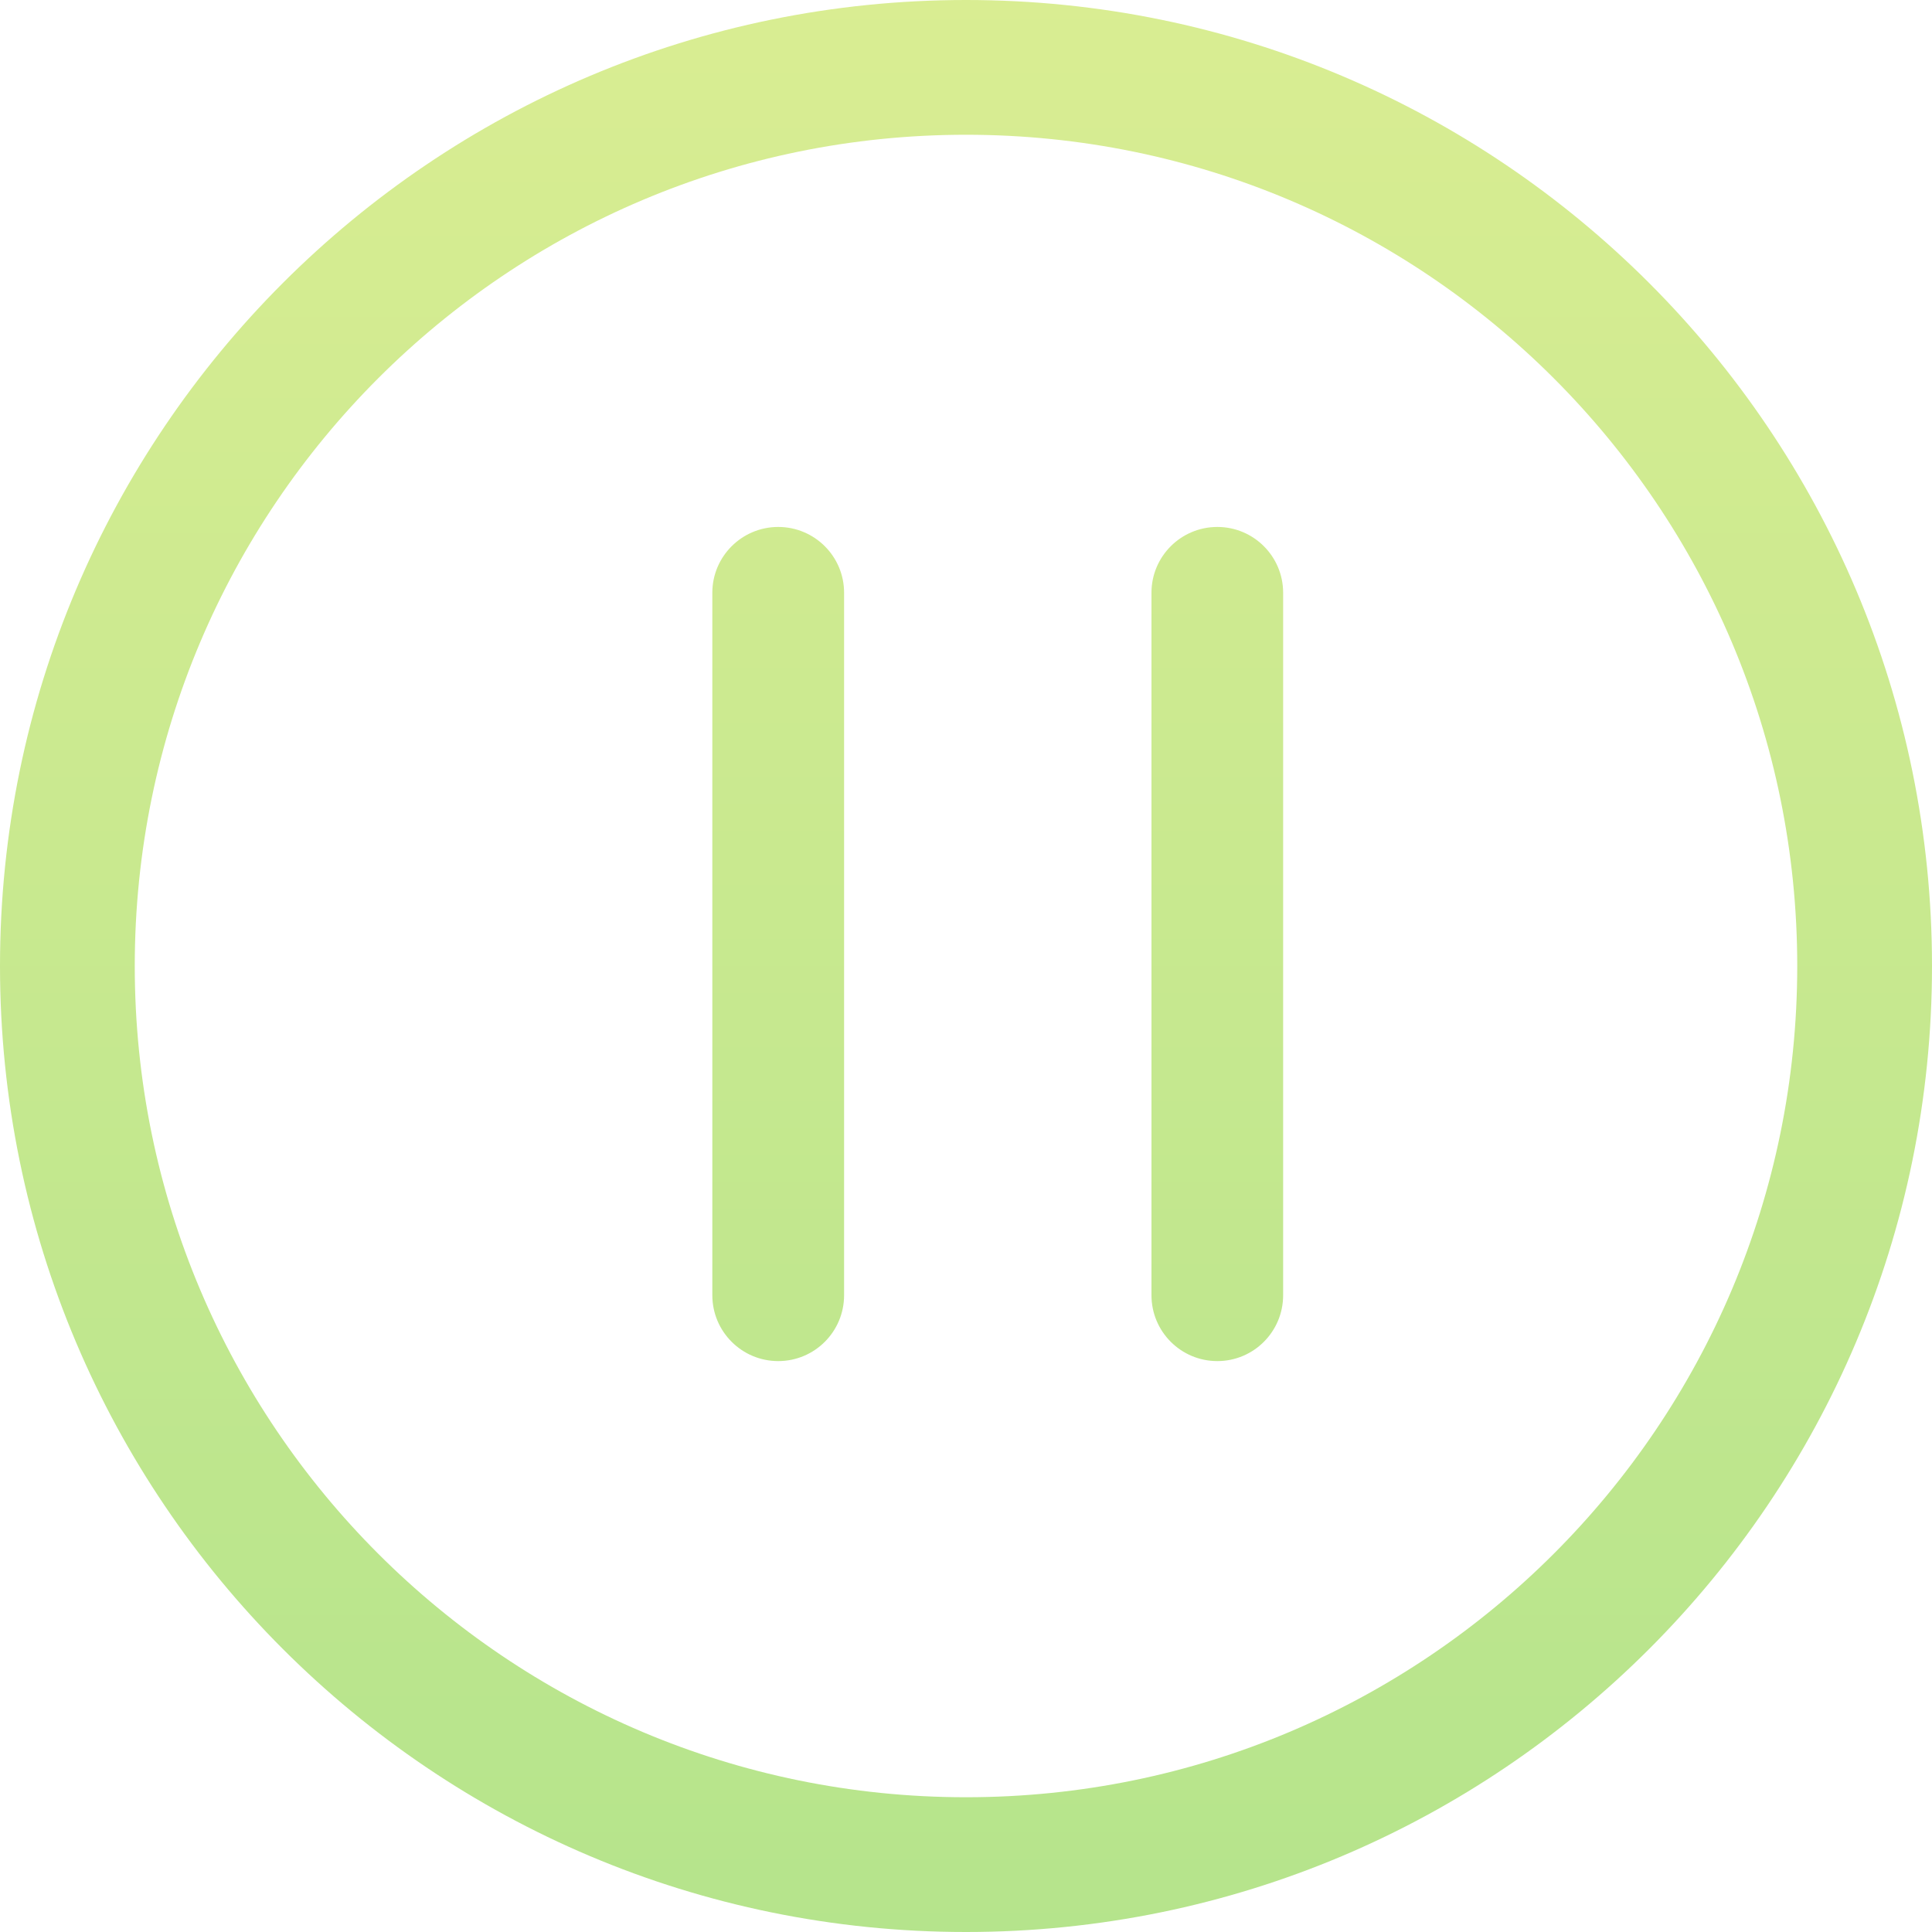 <svg width="20px" height="20px" viewBox="0 0 20 20" xmlns="http://www.w3.org/2000/svg">
  <defs>
    <linearGradient id="svg-gradient" x1="0" x2="0" y1="0" y2="1">
      <stop offset="0%" stop-color="#D9ED92" />
      <stop offset="100%" stop-color="#B5E48C" />
    </linearGradient>
  </defs>
  <path fill="url(#svg-gradient)"
    d="M10,0 C15.523,0 20,4.477 20,10 C20,15.523 15.523,20 10,20 C4.477,20 0,15.523 0,10 C0,4.477 4.477,0 10,0 Z M10,1.395 C5.248,1.395 1.395,5.248 1.395,10 C1.395,14.752 5.248,18.605 10,18.605 C14.752,18.605 18.605,14.752 18.605,10 C18.605,5.248 14.752,1.395 10,1.395 Z M8.056,5.455 C8.433,5.455 8.738,5.76 8.738,6.136 L8.738,13.408 C8.738,13.785 8.433,14.09 8.056,14.09 C7.68,14.09 7.374,13.785 7.374,13.408 L7.374,6.136 C7.374,5.76 7.68,5.455 8.056,5.455 Z M12.602,5.455 C12.978,5.455 13.283,5.76 13.283,6.136 L13.283,13.408 C13.283,13.785 12.978,14.09 12.602,14.09 C12.225,14.09 11.92,13.785 11.92,13.408 L11.92,6.136 C11.92,5.76 12.225,5.455 12.602,5.455 Z" />
</svg>